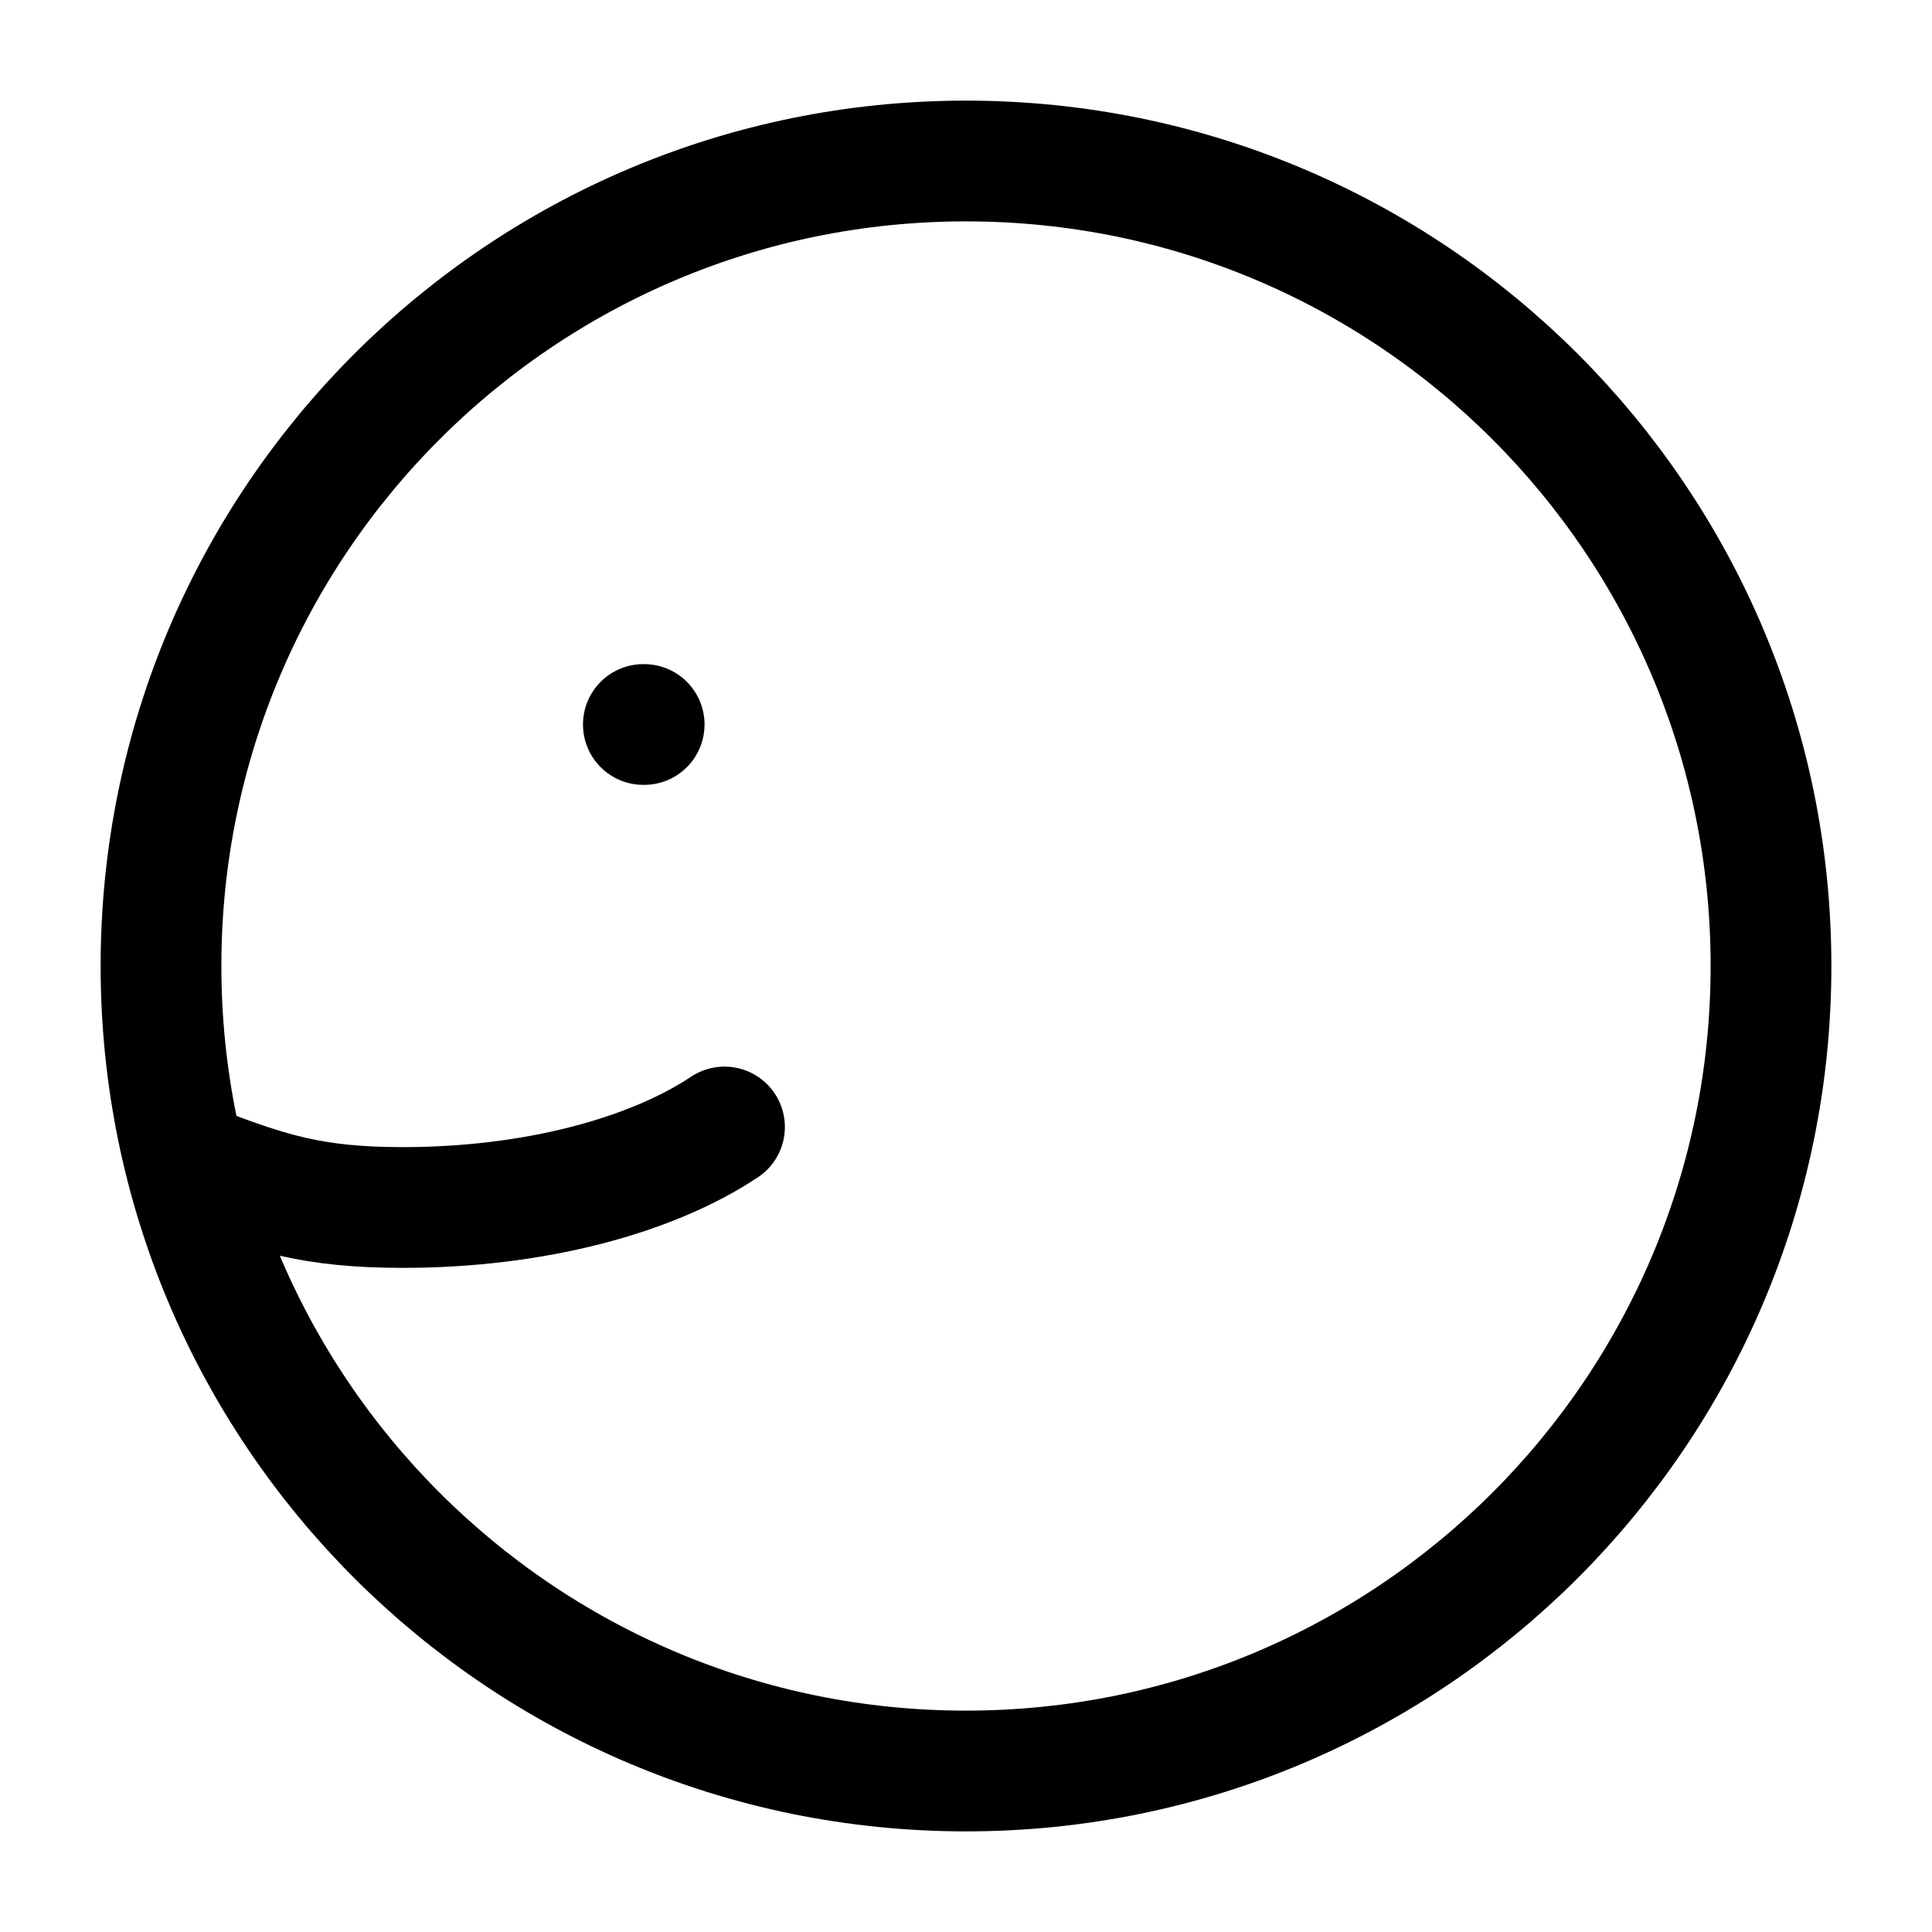 <svg xmlns="http://www.w3.org/2000/svg" width="3em" height="3em" viewBox="0 0 24 24"><g fill="none" stroke="currentColor" stroke-linecap="round" stroke-linejoin="round" stroke-width="1.5" color="currentColor"><path d="M2 12c0 5.523 4.477 10 10 10s10-4.477 10-10S17.523 2 12 2S2 6.477 2 12m5.992-3h.01"/><path d="M9 14c-.912.607-2.365 1-4 1c-1.126 0-1.664-.186-2.5-.5"/></g></svg>